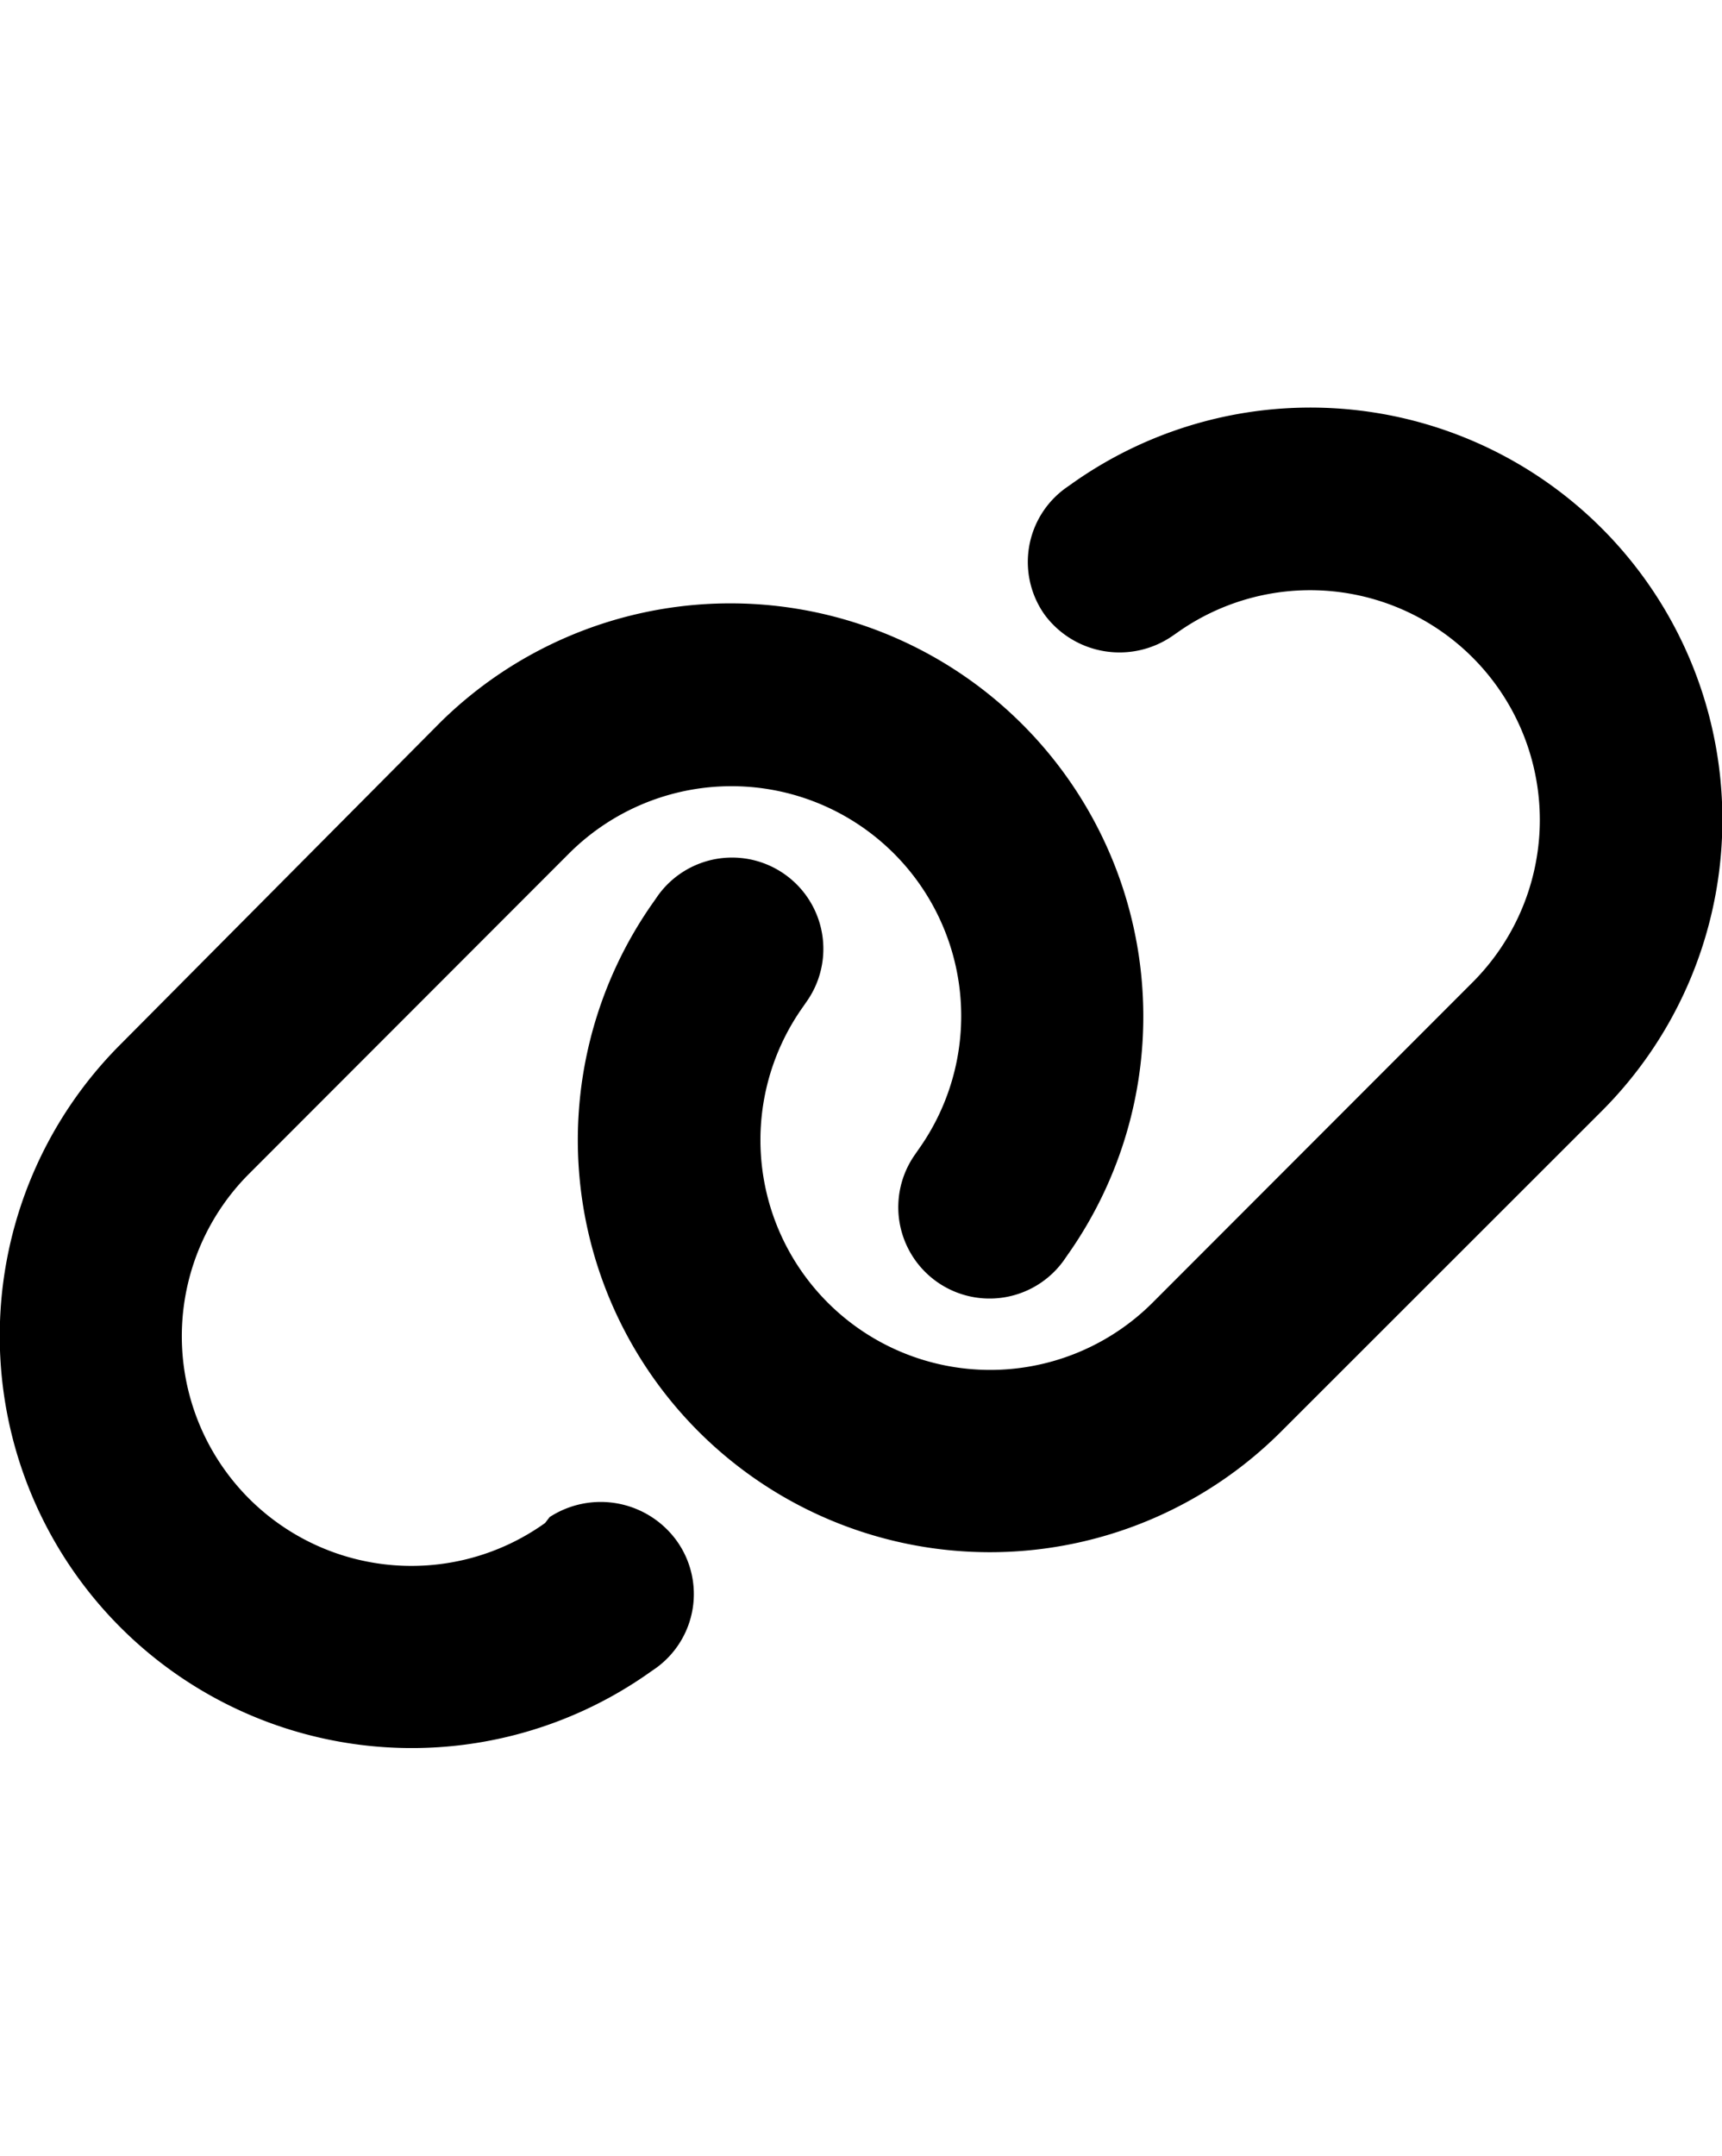 <svg xmlns="http://www.w3.org/2000/svg" width="18"  viewBox="0 0 28.954 22.53">
  <path id="link-solid" d="M25.267,26.162A6.944,6.944,0,0,1,35.8,35.131l-.053.077a1.534,1.534,0,0,1-2.5-1.782l.053-.077a3.863,3.863,0,0,0-5.874-4.978l-5.376,5.38a3.861,3.861,0,0,0,4.973,5.874l.077-.1a1.577,1.577,0,0,1,2.137.4,1.534,1.534,0,0,1-.355,2.142l-.077.053a6.928,6.928,0,0,1-8.925-10.536ZM39.4,38.087a6.928,6.928,0,0,1-10.536-8.926l.053-.077a1.534,1.534,0,0,1,2.5,1.782l-.053.077a3.863,3.863,0,0,0,5.874,4.978l5.376-5.38a3.861,3.861,0,0,0-4.973-5.874l-.077.053a1.567,1.567,0,0,1-2.137-.356,1.531,1.531,0,0,1,.355-2.139l.077-.054a6.927,6.927,0,0,1,8.926,10.535Z" transform="translate(-17.858 -20.881)"/>
</svg>

